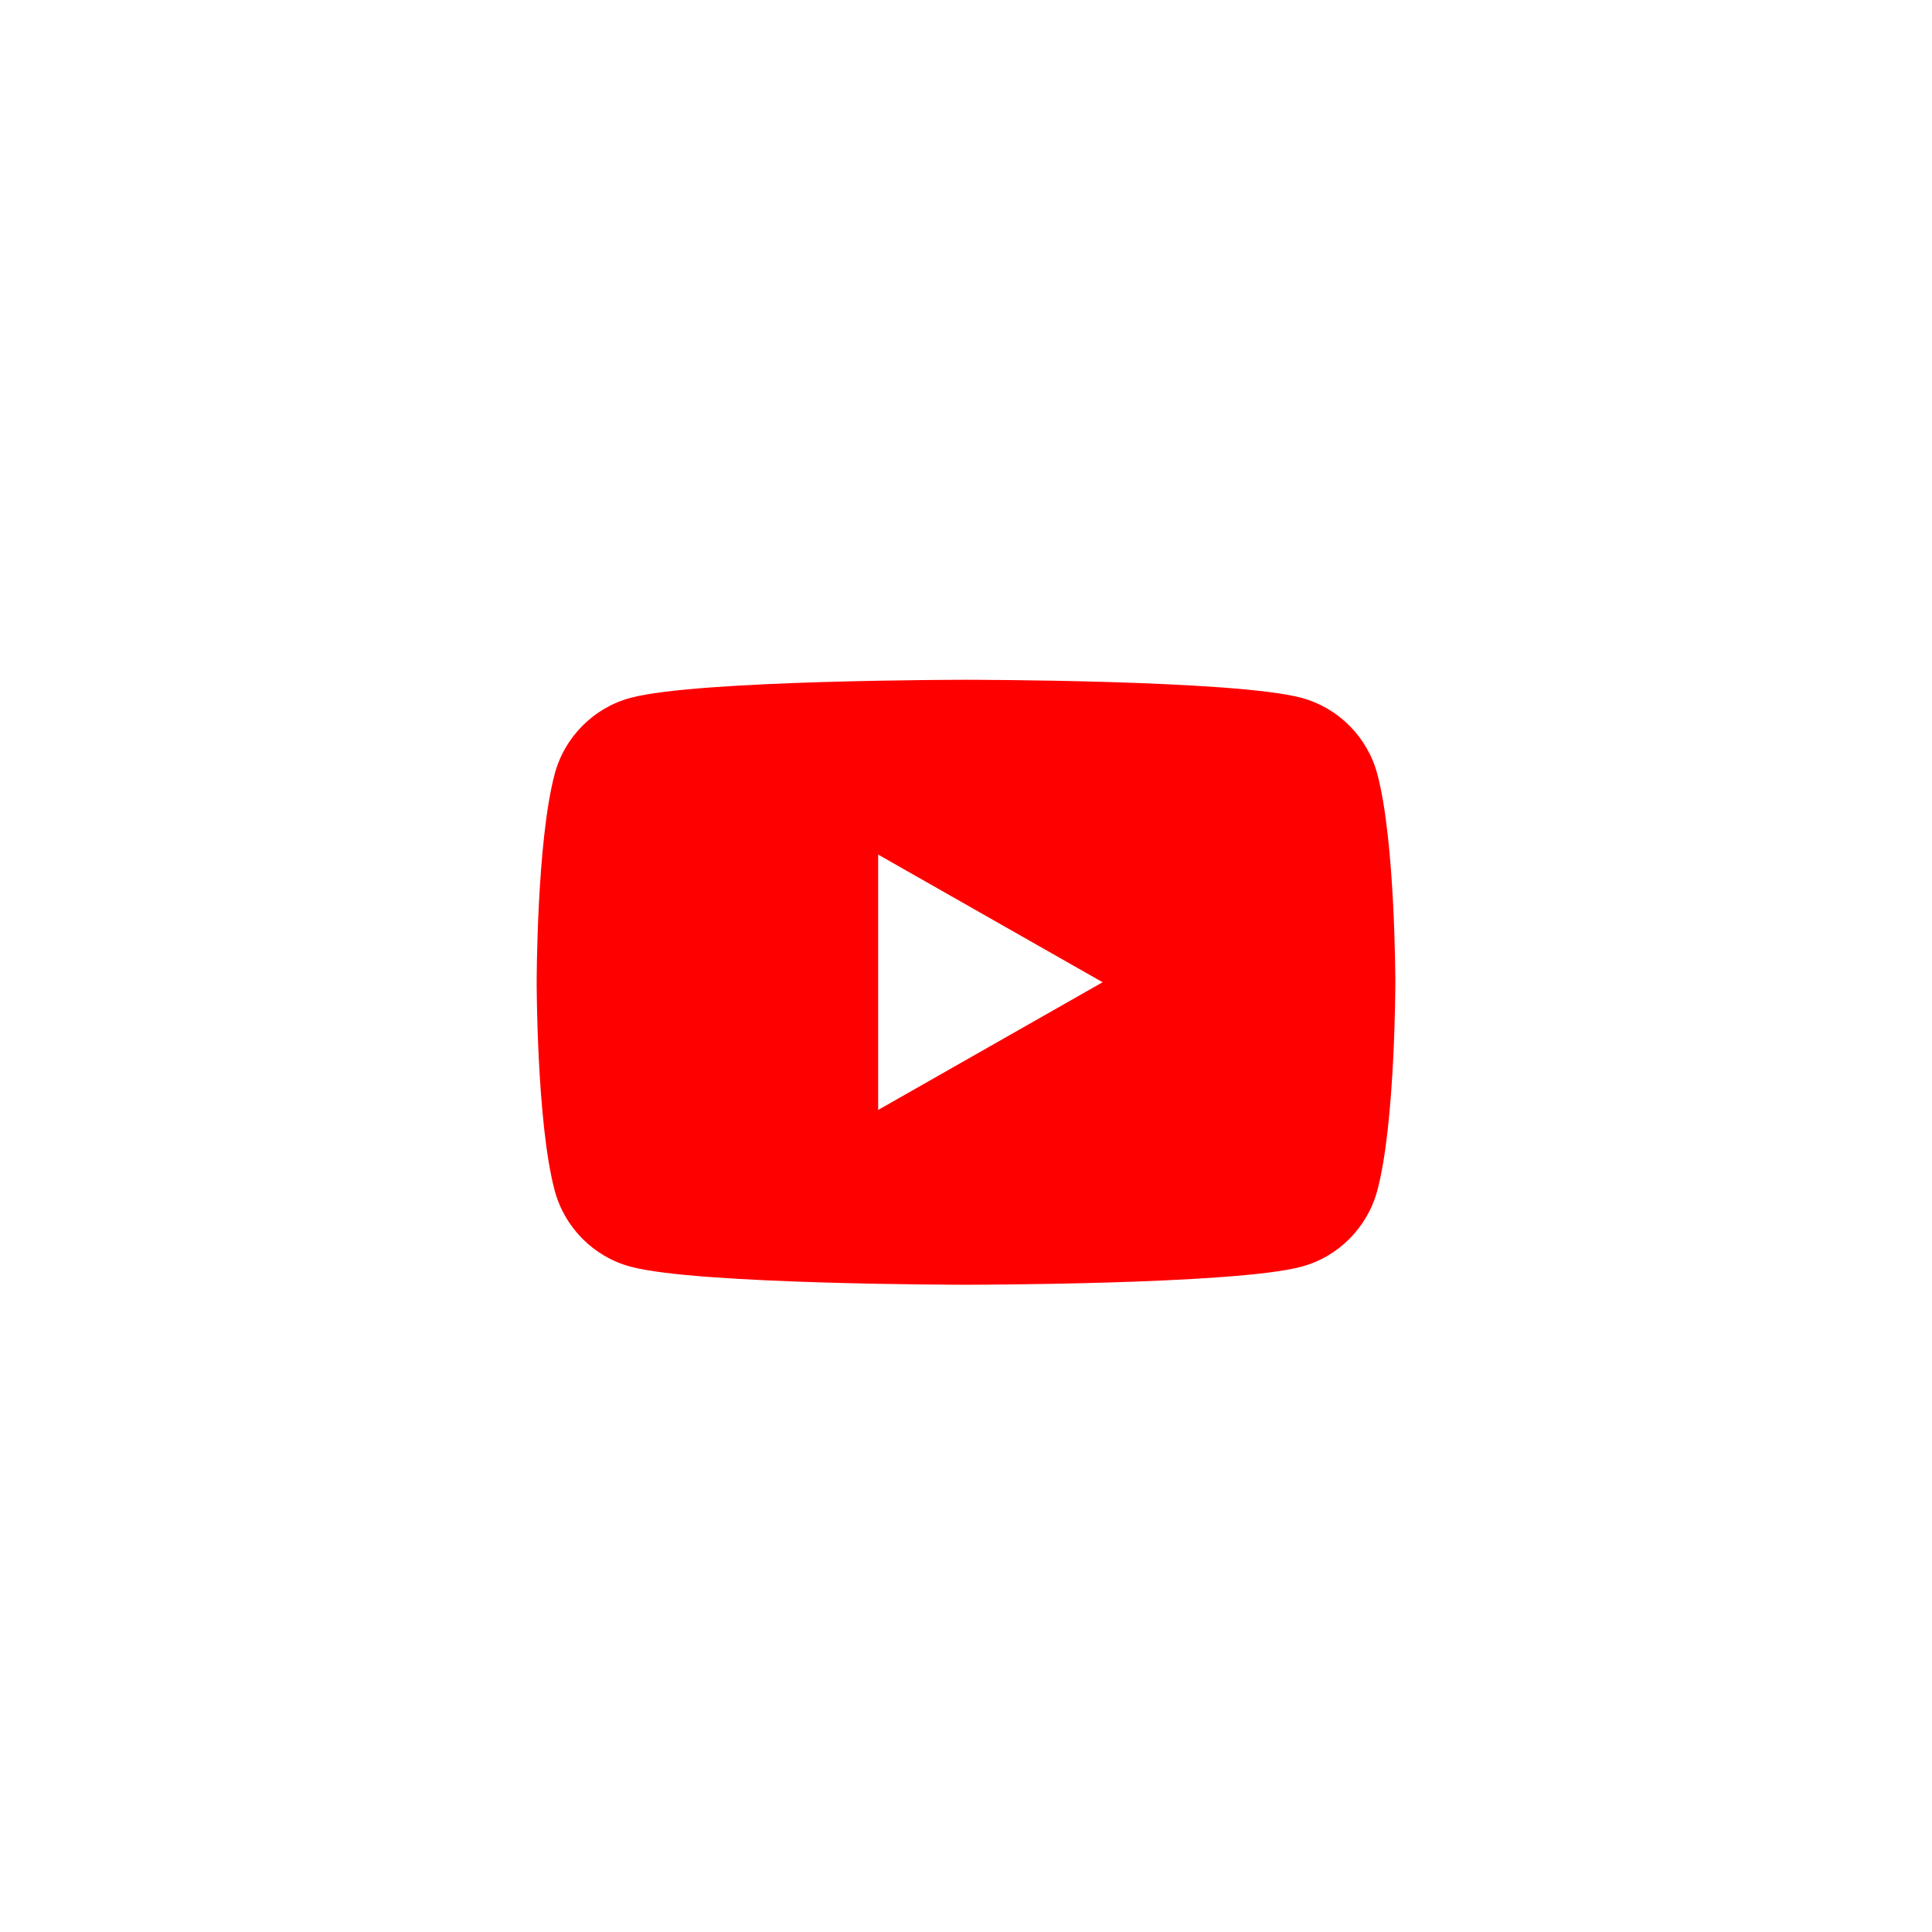 <svg width="54" height="54" viewBox="0 0 54 54" fill="none" xmlns="http://www.w3.org/2000/svg">
<g clip-path="url(#clip0_1434_1901)">
<g opacity="0.2">
<g filter="url(#filter0_iii_1434_1901)">
<path d="M45 0H9C4.029 0 0 4.029 0 9V45C0 49.971 4.029 54 9 54H45C49.971 54 54 49.971 54 45V9C54 4.029 49.971 0 45 0Z" fill="white" fill-opacity="0.01"/>
</g>
</g>
<path d="M38.498 21.64C38.222 20.601 37.409 19.783 36.377 19.505C34.505 19 27 19 27 19C27 19 19.495 19 17.623 19.505C16.591 19.782 15.777 20.601 15.502 21.64C15 23.524 15 27.455 15 27.455C15 27.455 15 31.385 15.502 33.269C15.777 34.308 16.591 35.127 17.623 35.404C19.495 35.909 27 35.909 27 35.909C27 35.909 34.505 35.909 36.377 35.404C37.409 35.127 38.222 34.308 38.498 33.269C39 31.385 39 27.455 39 27.455C39 27.455 39 23.524 38.498 21.64Z" fill="#FF0000"/>
<path d="M24.545 31.023L30.818 27.454L24.545 23.886V31.023Z" fill="white"/>
</g>
<defs>
<filter id="filter0_iii_1434_1901" x="0" y="-3" width="64" height="67" filterUnits="userSpaceOnUse" color-interpolation-filters="sRGB">
<feFlood flood-opacity="0" result="BackgroundImageFix"/>
<feBlend mode="normal" in="SourceGraphic" in2="BackgroundImageFix" result="shape"/>
<feColorMatrix in="SourceAlpha" type="matrix" values="0 0 0 0 0 0 0 0 0 0 0 0 0 0 0 0 0 0 127 0" result="hardAlpha"/>
<feOffset dx="10" dy="10"/>
<feGaussianBlur stdDeviation="7.5"/>
<feComposite in2="hardAlpha" operator="arithmetic" k2="-1" k3="1"/>
<feColorMatrix type="matrix" values="0 0 0 0 0.122 0 0 0 0 0.125 0 0 0 0 0.125 0 0 0 1 0"/>
<feBlend mode="normal" in2="shape" result="effect1_innerShadow_1434_1901"/>
<feColorMatrix in="SourceAlpha" type="matrix" values="0 0 0 0 0 0 0 0 0 0 0 0 0 0 0 0 0 0 127 0" result="hardAlpha"/>
<feOffset dy="-3"/>
<feGaussianBlur stdDeviation="4.85"/>
<feComposite in2="hardAlpha" operator="arithmetic" k2="-1" k3="1"/>
<feColorMatrix type="matrix" values="0 0 0 0 1 0 0 0 0 0 0 0 0 0 0 0 0 0 0.88 0"/>
<feBlend mode="normal" in2="effect1_innerShadow_1434_1901" result="effect2_innerShadow_1434_1901"/>
<feColorMatrix in="SourceAlpha" type="matrix" values="0 0 0 0 0 0 0 0 0 0 0 0 0 0 0 0 0 0 127 0" result="hardAlpha"/>
<feOffset dx="4" dy="4"/>
<feGaussianBlur stdDeviation="2.3"/>
<feComposite in2="hardAlpha" operator="arithmetic" k2="-1" k3="1"/>
<feColorMatrix type="matrix" values="0 0 0 0 0.182 0 0 0 0 0.182 0 0 0 0 0.182 0 0 0 0.99 0"/>
<feBlend mode="normal" in2="effect2_innerShadow_1434_1901" result="effect3_innerShadow_1434_1901"/>
</filter>
<clipPath id="clip0_1434_1901">
<rect width="54" height="54" fill="white"/>
</clipPath>
</defs>
</svg>

